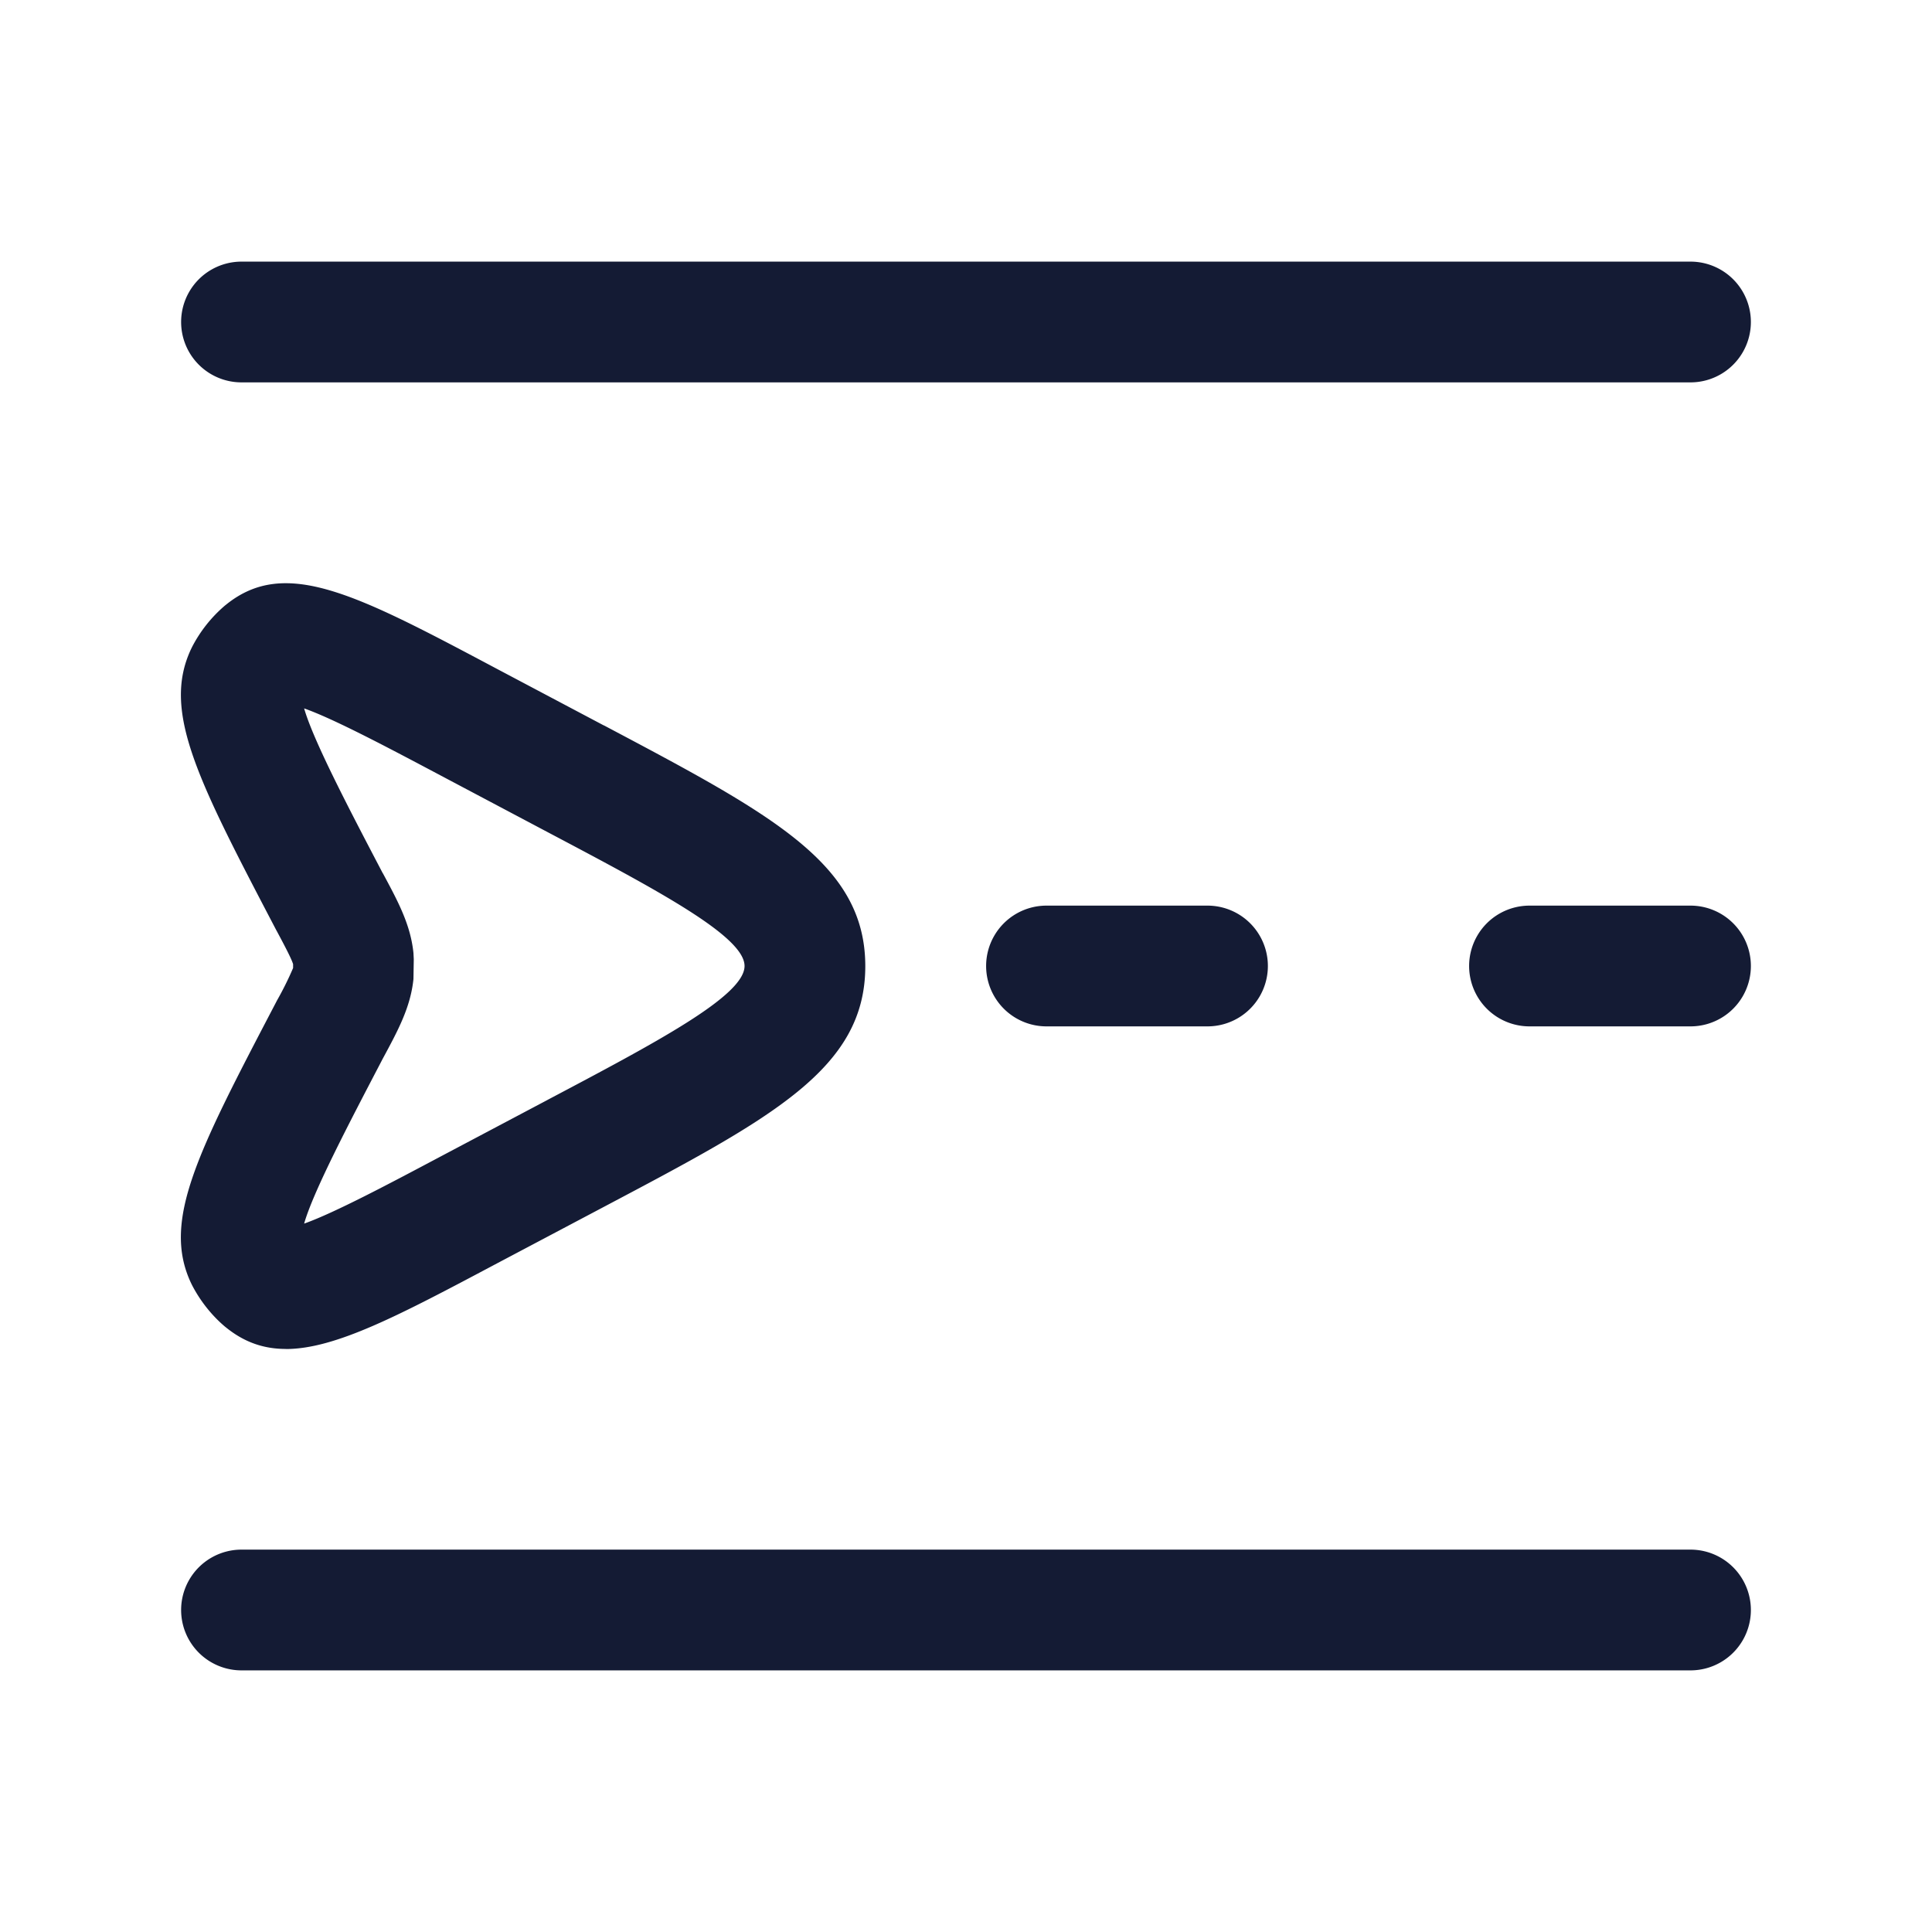 <svg xmlns="http://www.w3.org/2000/svg" width="24" height="24" fill="none"><path fill="#141B34" fill-rule="evenodd" d="M3 20.75h18a.75.75 0 0 0 0-1.5H3a.75.75 0 0 0 0 1.5m0-16h18a.75.75 0 0 0 0-1.5H3a.75.75 0 0 0 0 1.5m-.19 11.742c.226.182.466.265.74.265v.001c.62 0 1.415-.422 2.63-1.067l1.318-.697c2.096-1.108 3.251-1.719 3.251-2.992s-1.153-1.882-3.245-2.99l-.006-.002-1.317-.697C4.428 7.382 3.548 6.915 2.81 7.51l-.014.011a1.7 1.7 0 0 0-.412.52l-.014.029c-.357.772.086 1.619 1.061 3.483l.01.018c.071.133.178.332.2.406v.048a4 4 0 0 1-.2.403l-.015.029c-.97 1.856-1.414 2.703-1.056 3.475l.014.029c.103.2.246.38.412.52zm1.945-5.644c-.426-.813-.863-1.65-.977-2.048.372.131 1.061.497 1.688.829l.013.007 1.318.698c1.37.724 2.452 1.297 2.452 1.666 0 .368-1.078.94-2.445 1.662l-.007.004-1.319.698c-.629.334-1.326.704-1.7.836.112-.393.54-1.212.955-2.007l.017-.033c.195-.361.35-.647.386-.998l.004-.246-.004-.078c-.036-.351-.19-.637-.38-.99M21 12.75h-2a.75.75 0 0 1 0-1.5h2a.75.75 0 0 1 0 1.5m-8 0h2a.75.75 0 0 0 0-1.5h-2a.75.75 0 0 0 0 1.5" clip-rule="evenodd"/></svg>